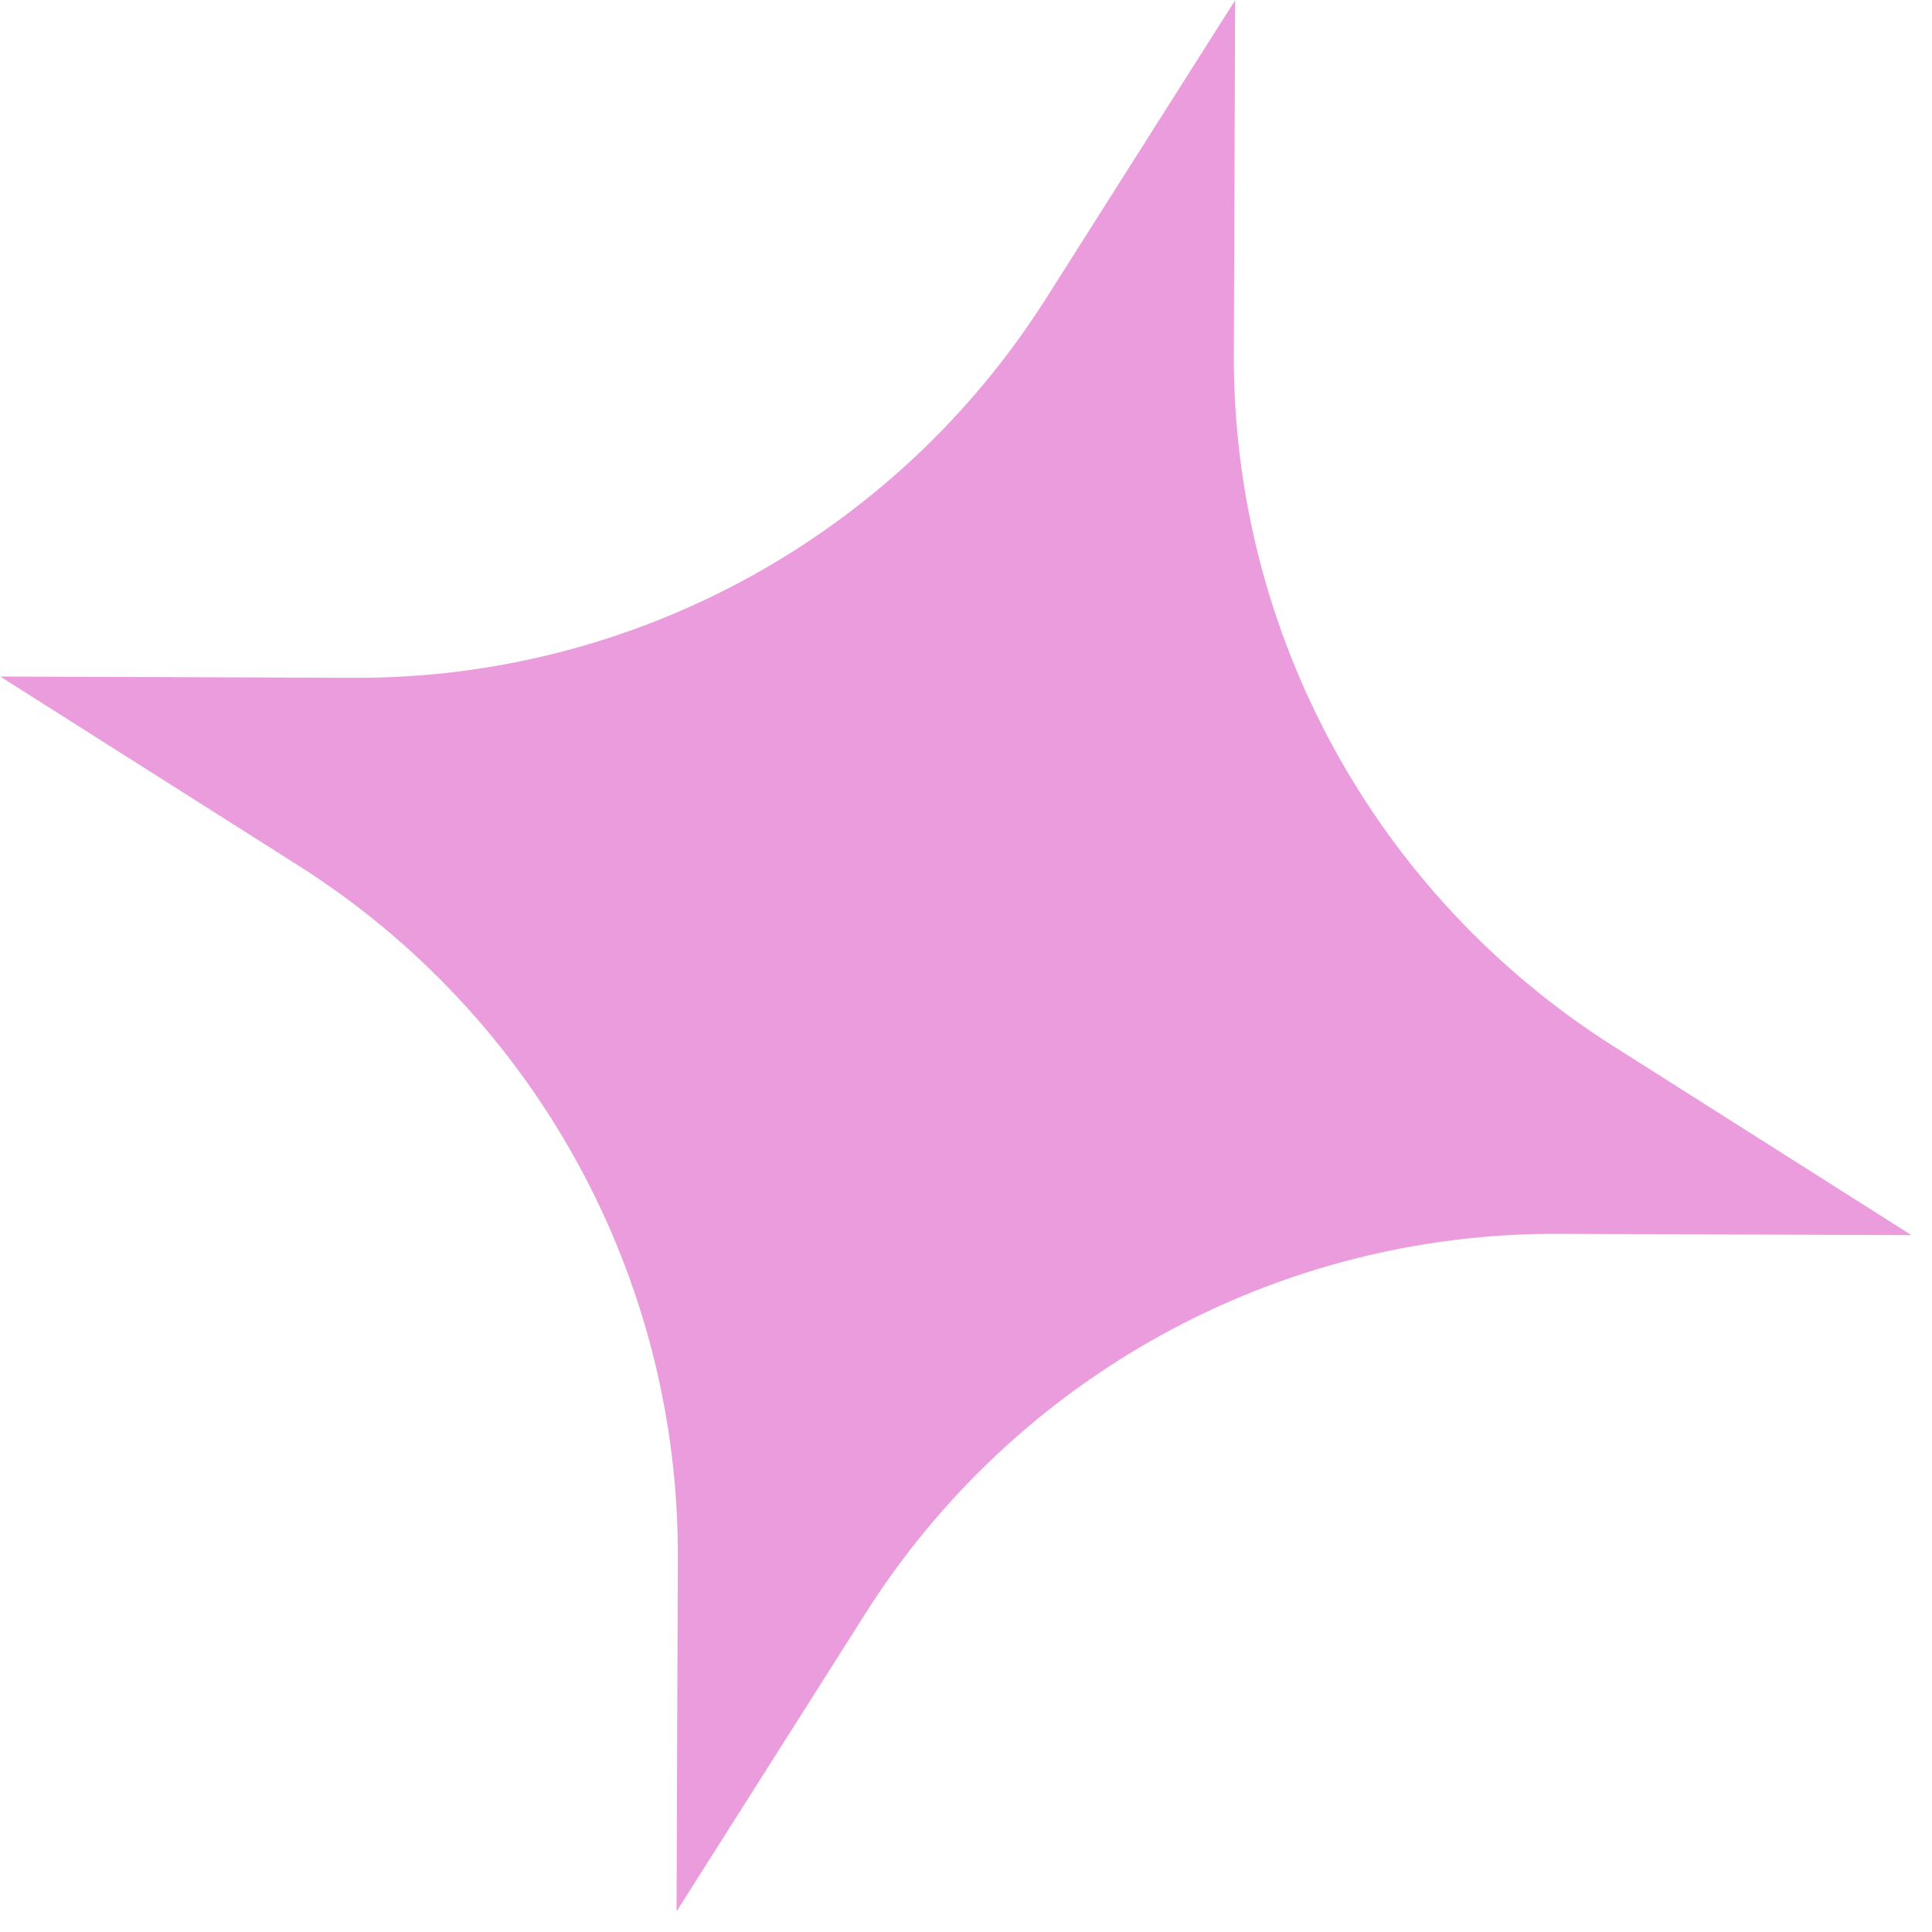 <svg width="90" height="90" viewBox="0 0 90 90" fill="none" xmlns="http://www.w3.org/2000/svg">
<path d="M57.538 0.011L57.477 16.463C57.418 29.54 64.1 41.721 75.147 48.728L89.042 57.537L72.59 57.477C59.513 57.417 47.331 64.1 40.325 75.147L31.516 89.041L31.576 72.589C31.636 59.512 24.953 47.331 13.906 40.324L0.012 31.515L16.463 31.575C29.541 31.635 41.722 24.952 48.728 13.905L57.538 0.011Z" fill="#EA9CDD"/>
</svg>
